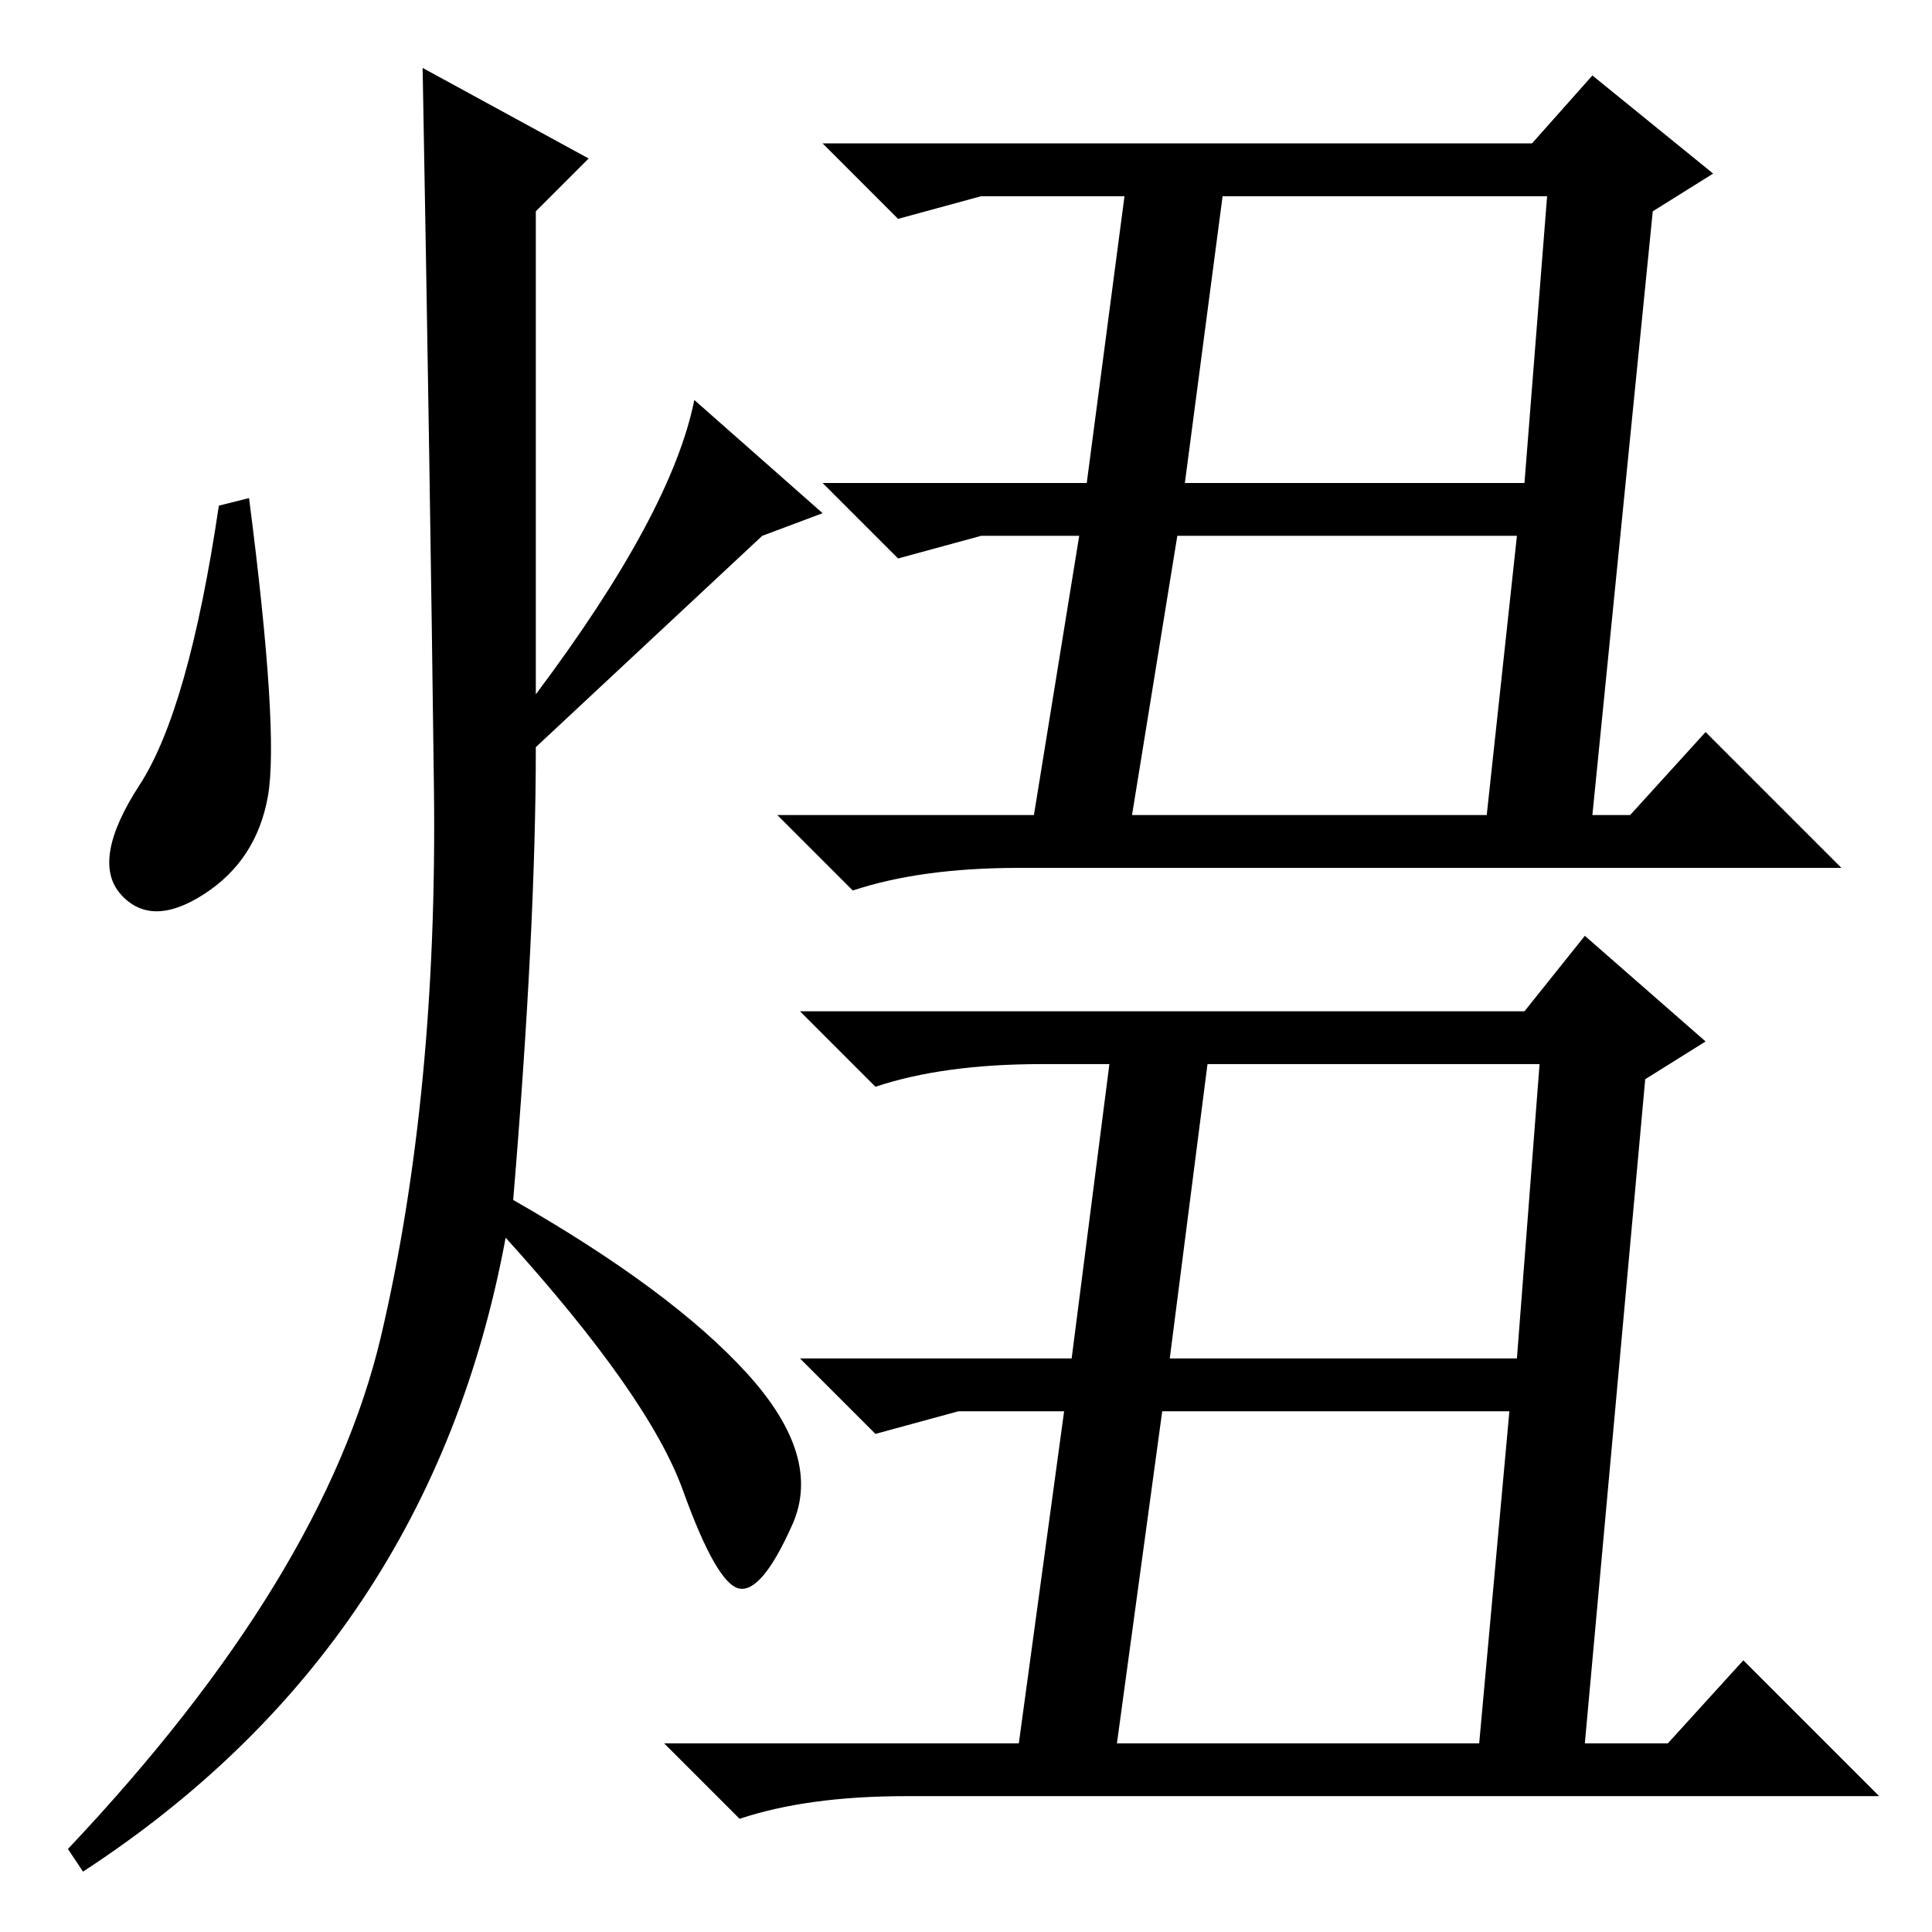 <?xml version="1.0" standalone="no"?>
<!DOCTYPE svg PUBLIC "-//W3C//DTD SVG 1.1//EN" "http://www.w3.org/Graphics/SVG/1.1/DTD/svg11.dtd" >
<svg xmlns="http://www.w3.org/2000/svg" xmlns:xlink="http://www.w3.org/1999/xlink" version="1.1" viewBox="0 -36 256 256">
  <g transform="matrix(1 0 0 -1 0 220)">
   <path fill="currentColor"
d="M157 192h45l3 38h-43zM150 148h47l4 37h-45zM144 192l5 38h-19l-11 -3l-10 10h94l8 9l16 -13l-8 -5l-8 -80h5l10 11l18 -18h-109q-13 0 -22 -3l-10 10h34l6 37h-13l-11 -3l-10 10h35zM155 76h46l3 39h-44zM148 25h48l4 44h-46zM142 76l5 39h-9q-13 0 -22 -3l-10 10h96
l8 10l16 -14l-8 -5l-8 -88h11l10 11l18 -18h-129q-13 0 -22 -3l-10 10h47l6 44h-14l-11 -3l-10 10h36zM78 235l-7 -7v-64q18 24 21 39l17 -15l-8 -3l-30 -28q0 -24 -3 -60q21 -12 31 -23t6 -20t-7 -8.5t-7.5 13t-23.5 33.5q-10 -54 -56 -84l-2 3q34 36 41.5 68t7 72.5
t-1.5 95.5zM35.5 150.5q-1.5 -8.5 -8.5 -13t-11 0t2.5 14.5t10.5 37l4 1q4 -31 2.5 -39.5z" />
  </g>

</svg>
